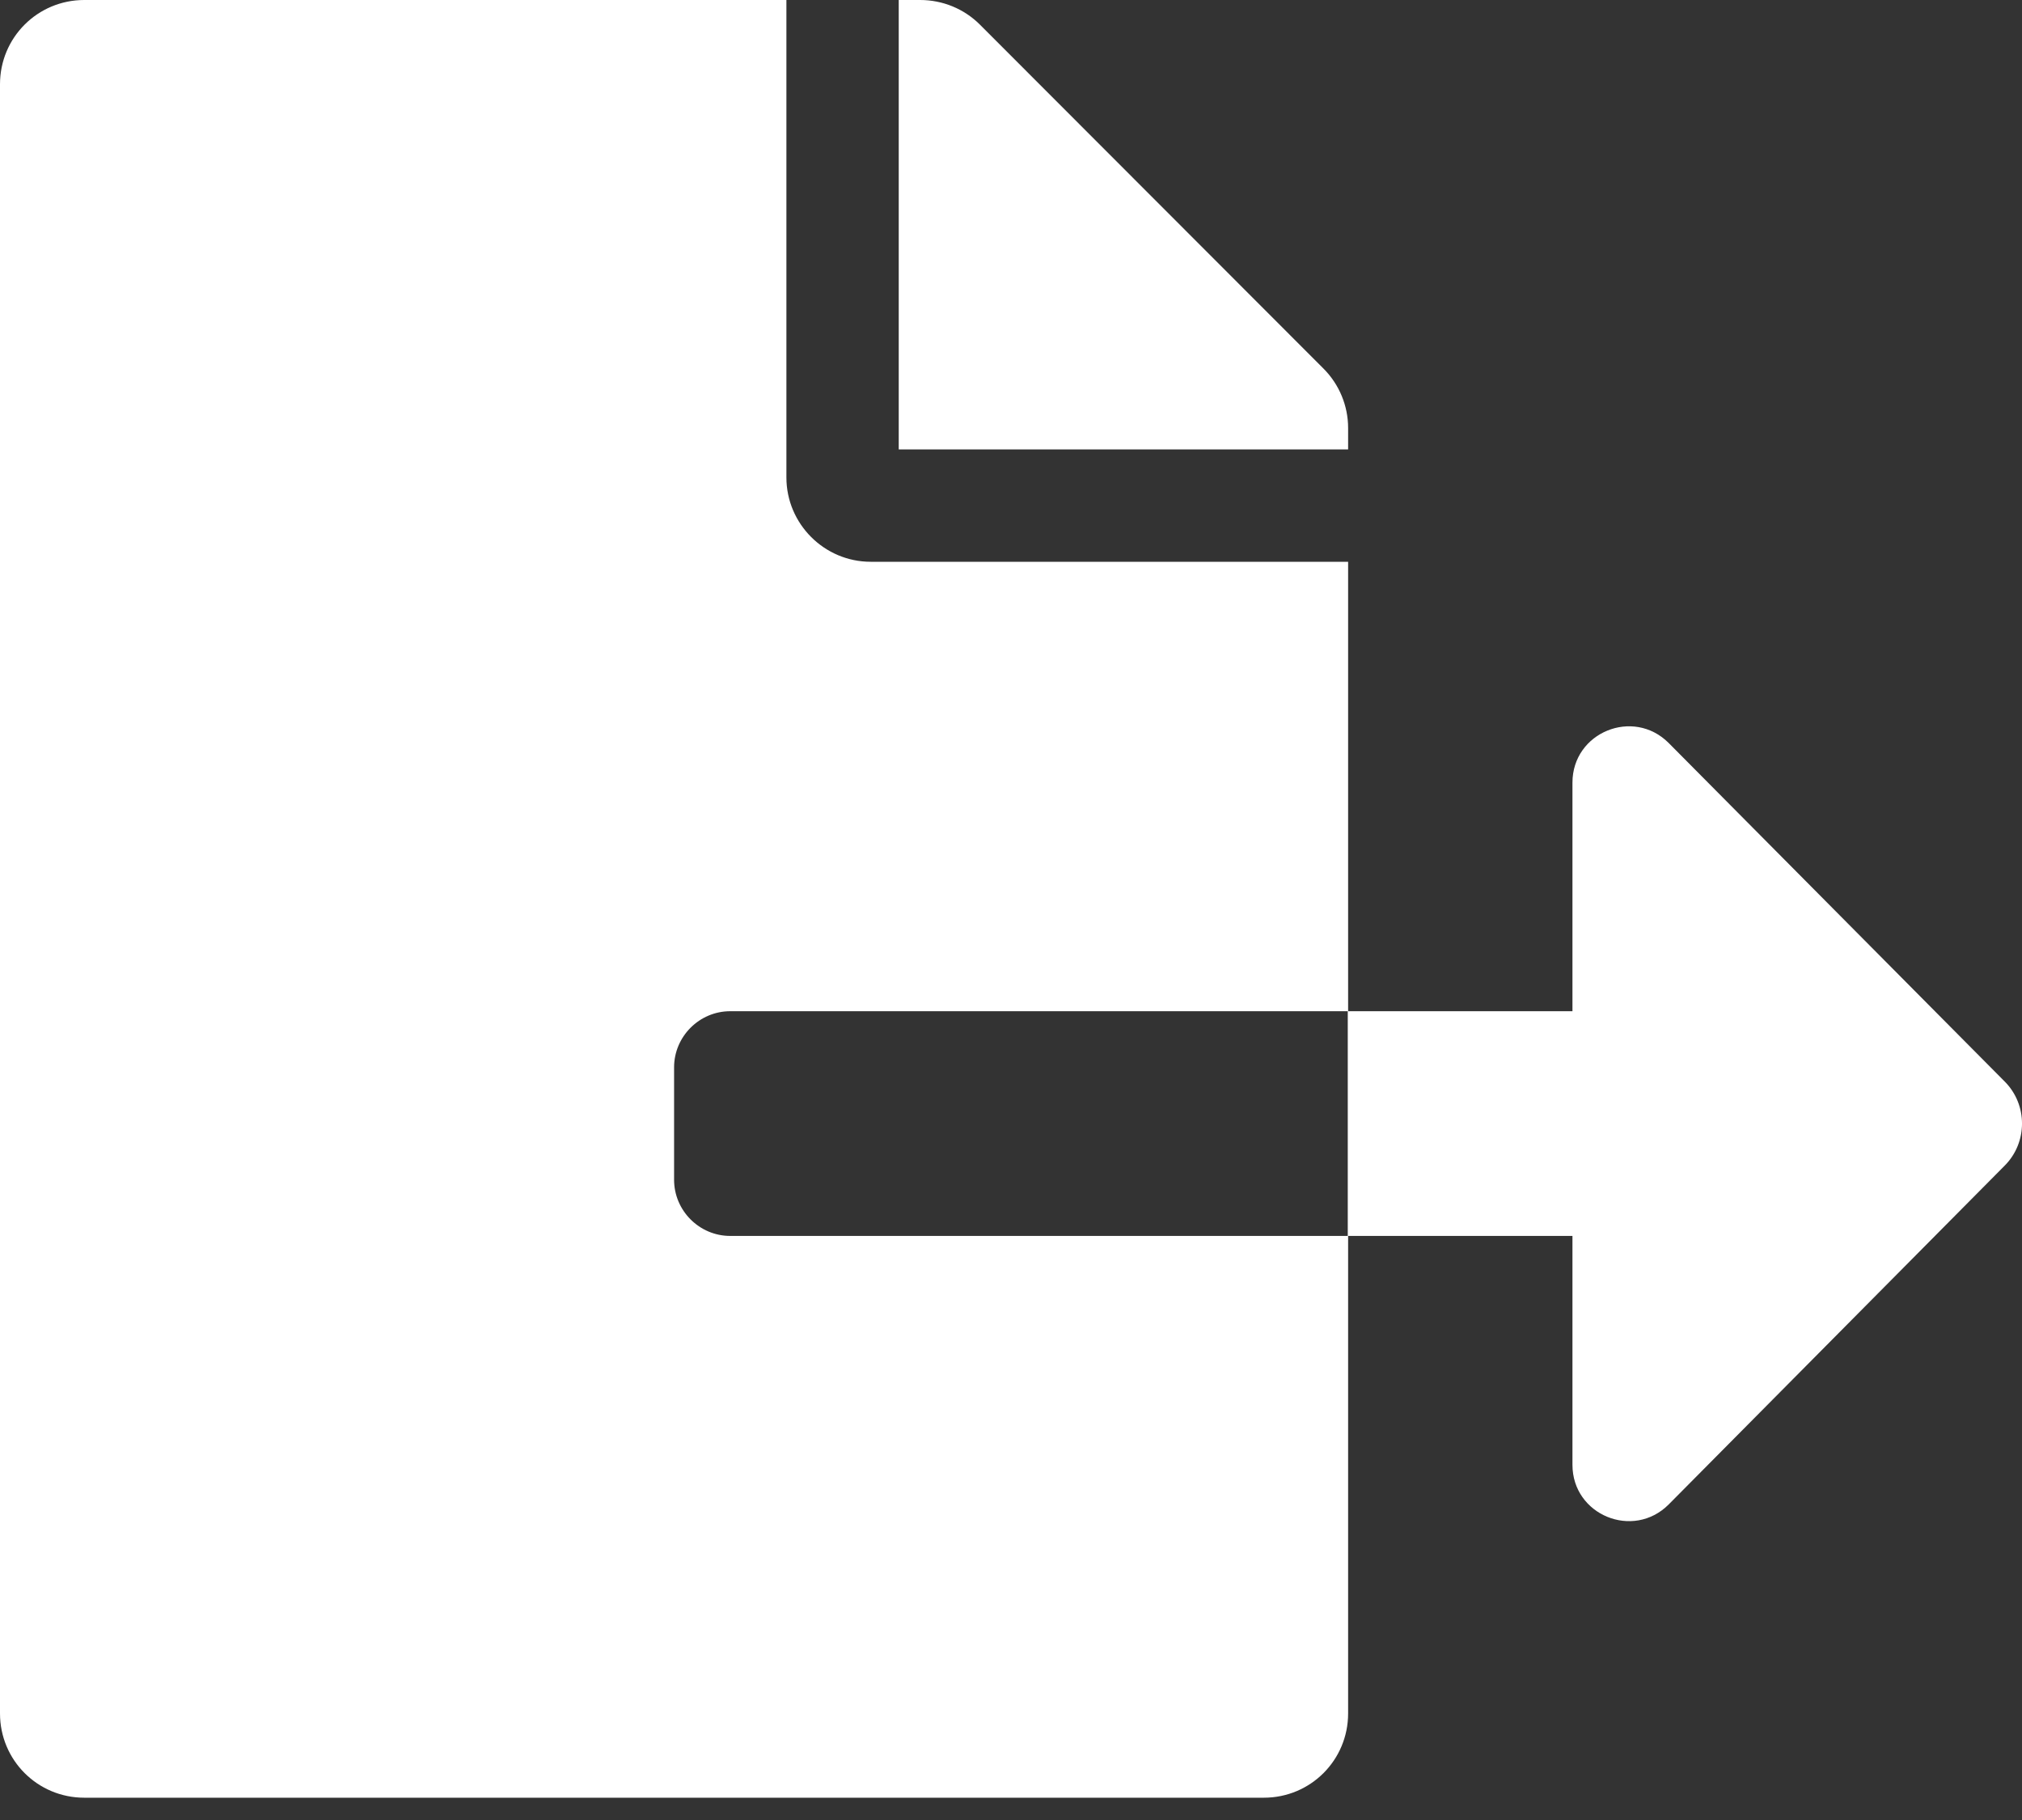 <svg width="40" height="36" viewBox="0 0 40 36" fill="none" xmlns="http://www.w3.org/2000/svg">
<rect x="0" y="0" width="40" height="36" fill="#333333" stroke="none"/>
<path d="M26.669 8.466C26.669 8.028 26.495 7.605 26.183 7.292L19.384 0.486C19.071 0.174 18.648 0 18.203 0H17.779V8.89H26.669V8.466ZM39.656 21.391L33.01 14.696C32.308 13.994 31.107 14.487 31.107 15.48V20.002H26.662V24.447H31.107V28.975C31.107 29.968 32.308 30.461 33.01 29.759L39.656 23.058C40.115 22.599 40.115 21.849 39.656 21.391ZM13.335 23.335V21.113C13.335 20.502 13.835 20.002 14.446 20.002H26.669V11.112H17.224C16.307 11.112 15.557 10.362 15.557 9.445V0H1.667C0.743 0 0 0.743 0 1.667V33.892C0 34.816 0.743 35.559 1.667 35.559H25.002C25.926 35.559 26.669 34.816 26.669 33.892V24.447H14.446C13.835 24.447 13.335 23.947 13.335 23.335Z" fill="white"/>
</svg>
